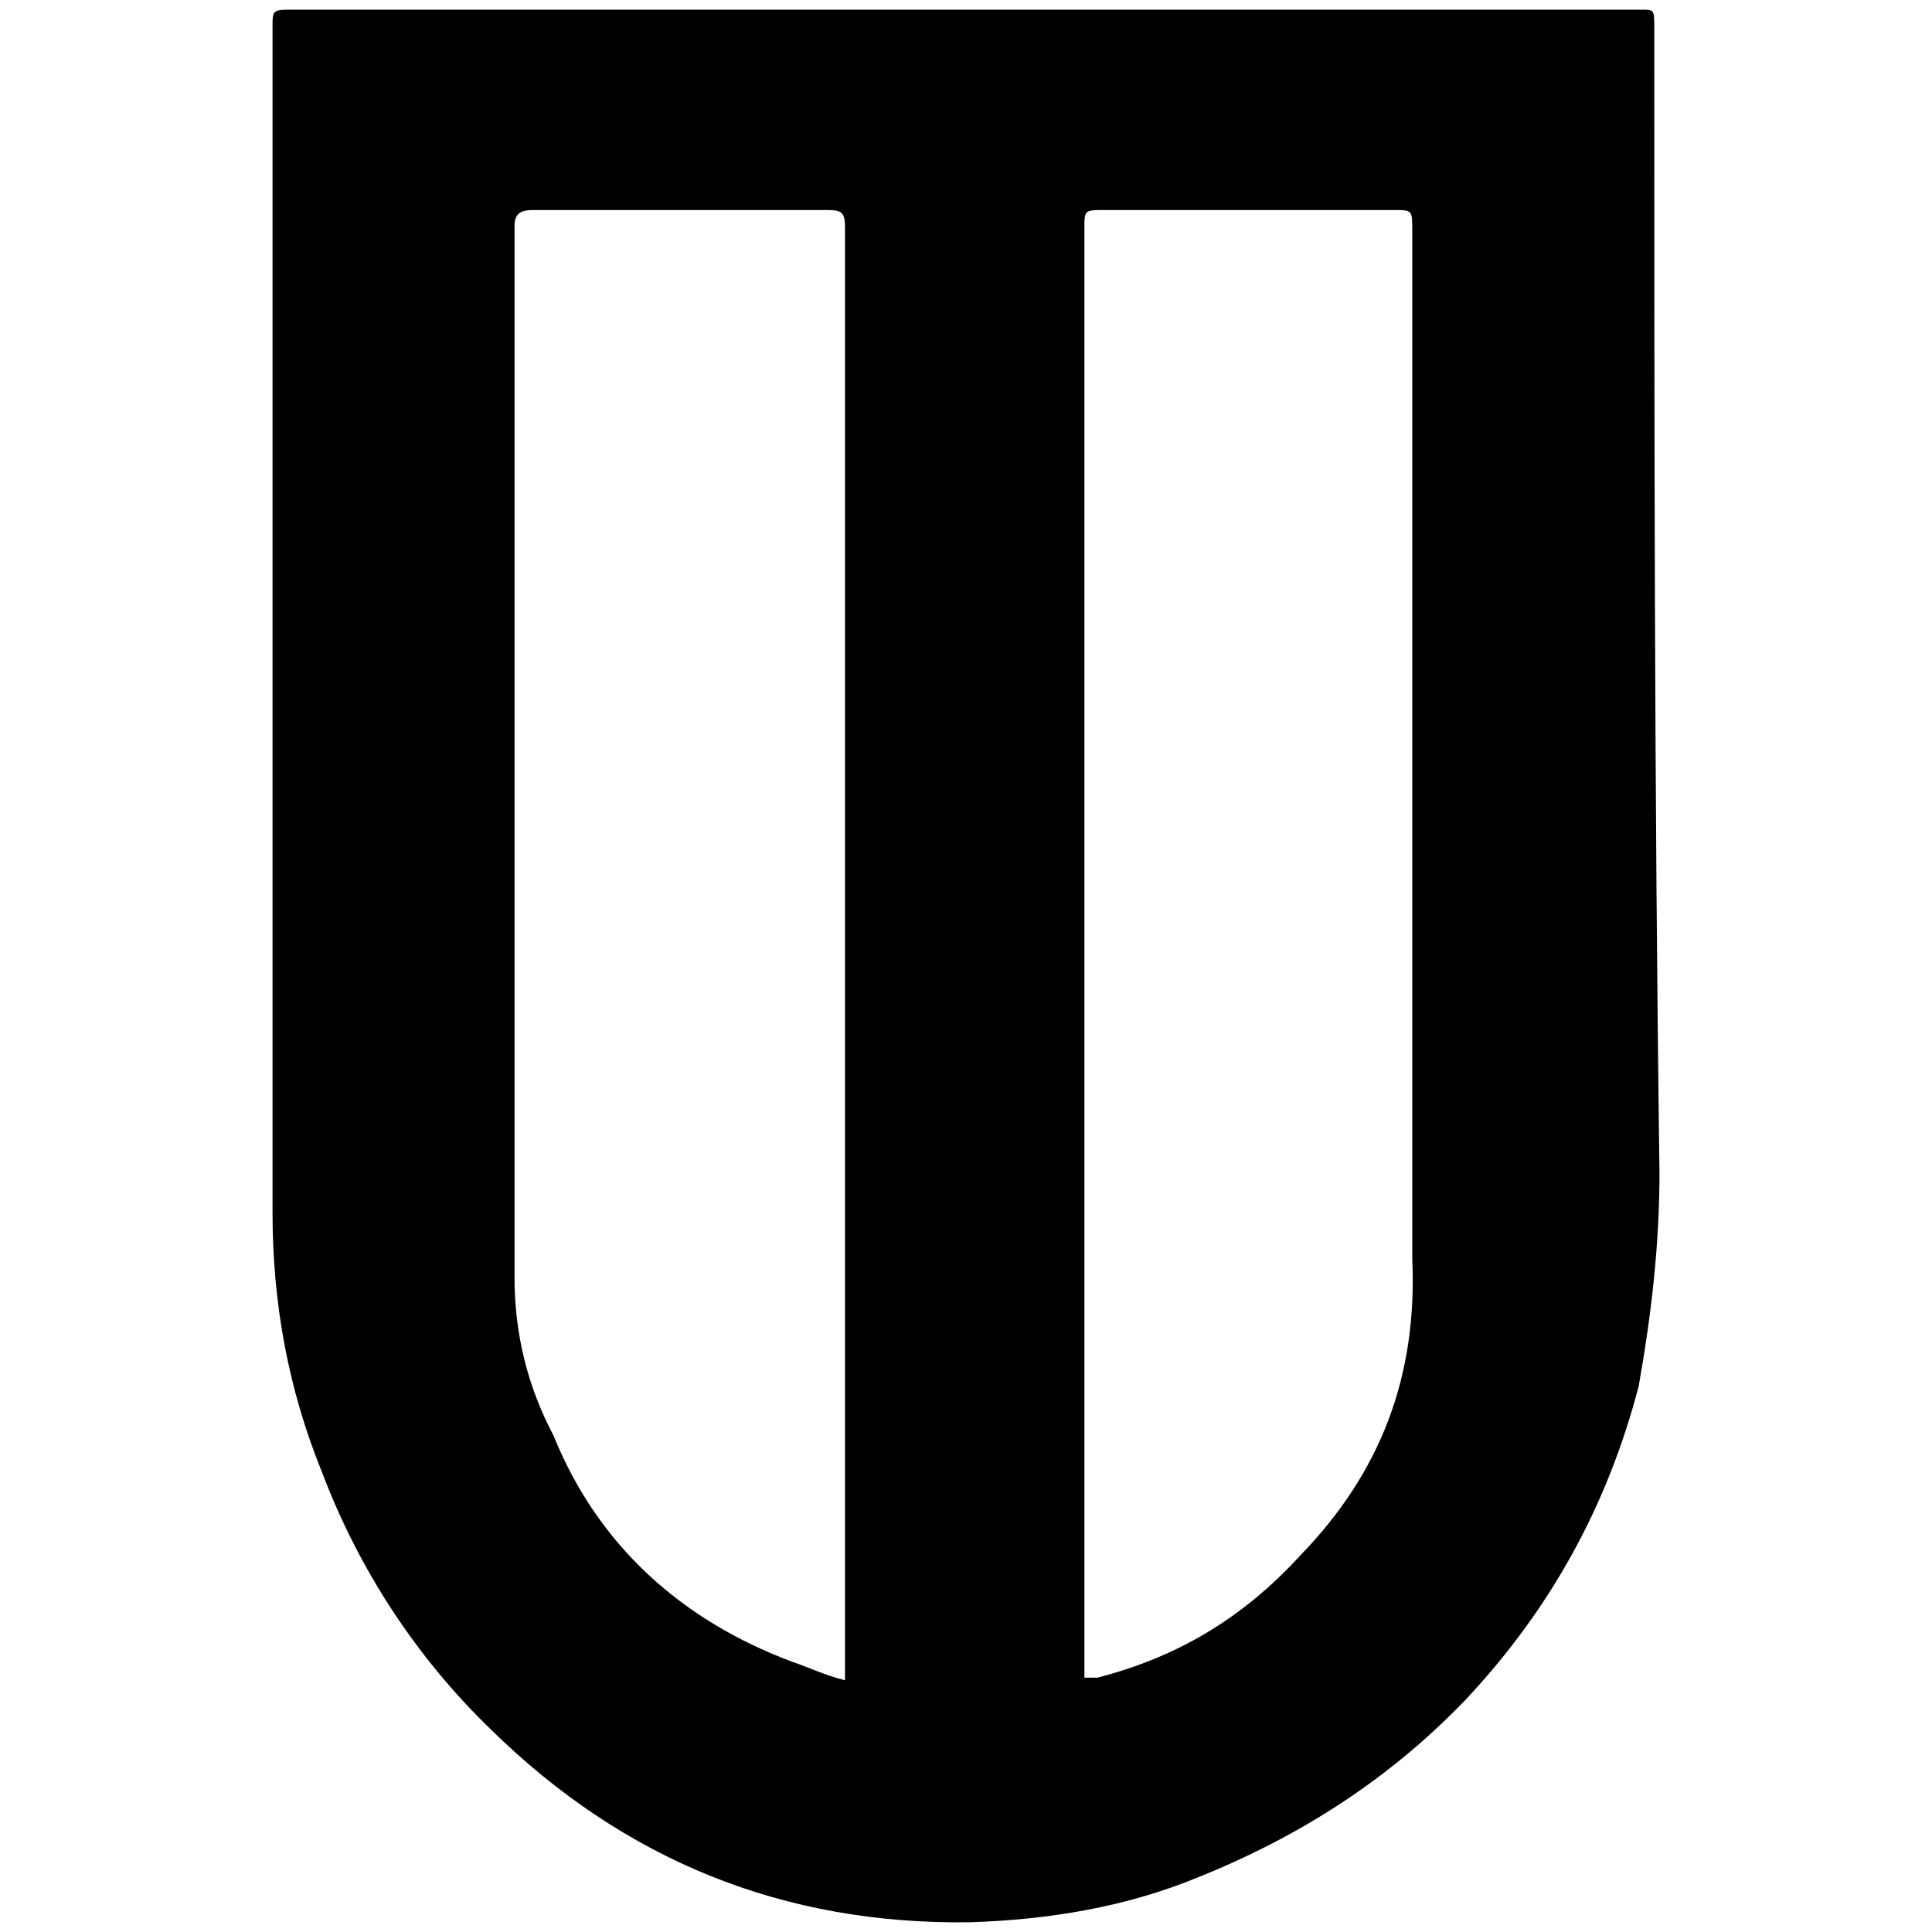 <svg xmlns="http://www.w3.org/2000/svg" viewBox="0 0 1000 1000"><path d="M151.83 5h697.687c6.734 0 6.734 0 6.734 9.428 0 196.646 0 394.638 2.694 592.63 0 36.366-4.04 72.732-10.775 110.445-16.163 61.956-45.794 115.832-90.242 162.973-39.06 40.406-84.853 70.038-138.729 91.588-36.366 14.816-75.425 21.55-117.179 22.897-96.976 1.347-179.136-32.325-247.827-99.67-39.06-37.712-68.691-83.506-87.547-133.341-17.51-43.1-25.591-87.548-25.591-134.689V14.428c0-9.428 0-9.428 10.775-9.428zm114.485 655.933c0 29.632 6.735 56.57 20.203 82.16 22.897 56.57 65.998 95.63 123.914 117.18 8.081 2.693 16.162 6.734 26.938 9.428V118.138c0-8.08-1.347-9.428-9.429-9.428H275.743c-5.387 0-9.428 1.347-9.428 8.082zm294.968 207.42h6.735c41.753-10.774 75.425-30.977 105.057-63.303 41.753-43.1 60.61-92.935 57.916-153.545v-532.02c0-10.775 0-10.775-9.428-10.775H572.058c-10.775 0-10.775 0-10.775 9.428v740.788z"/></svg>